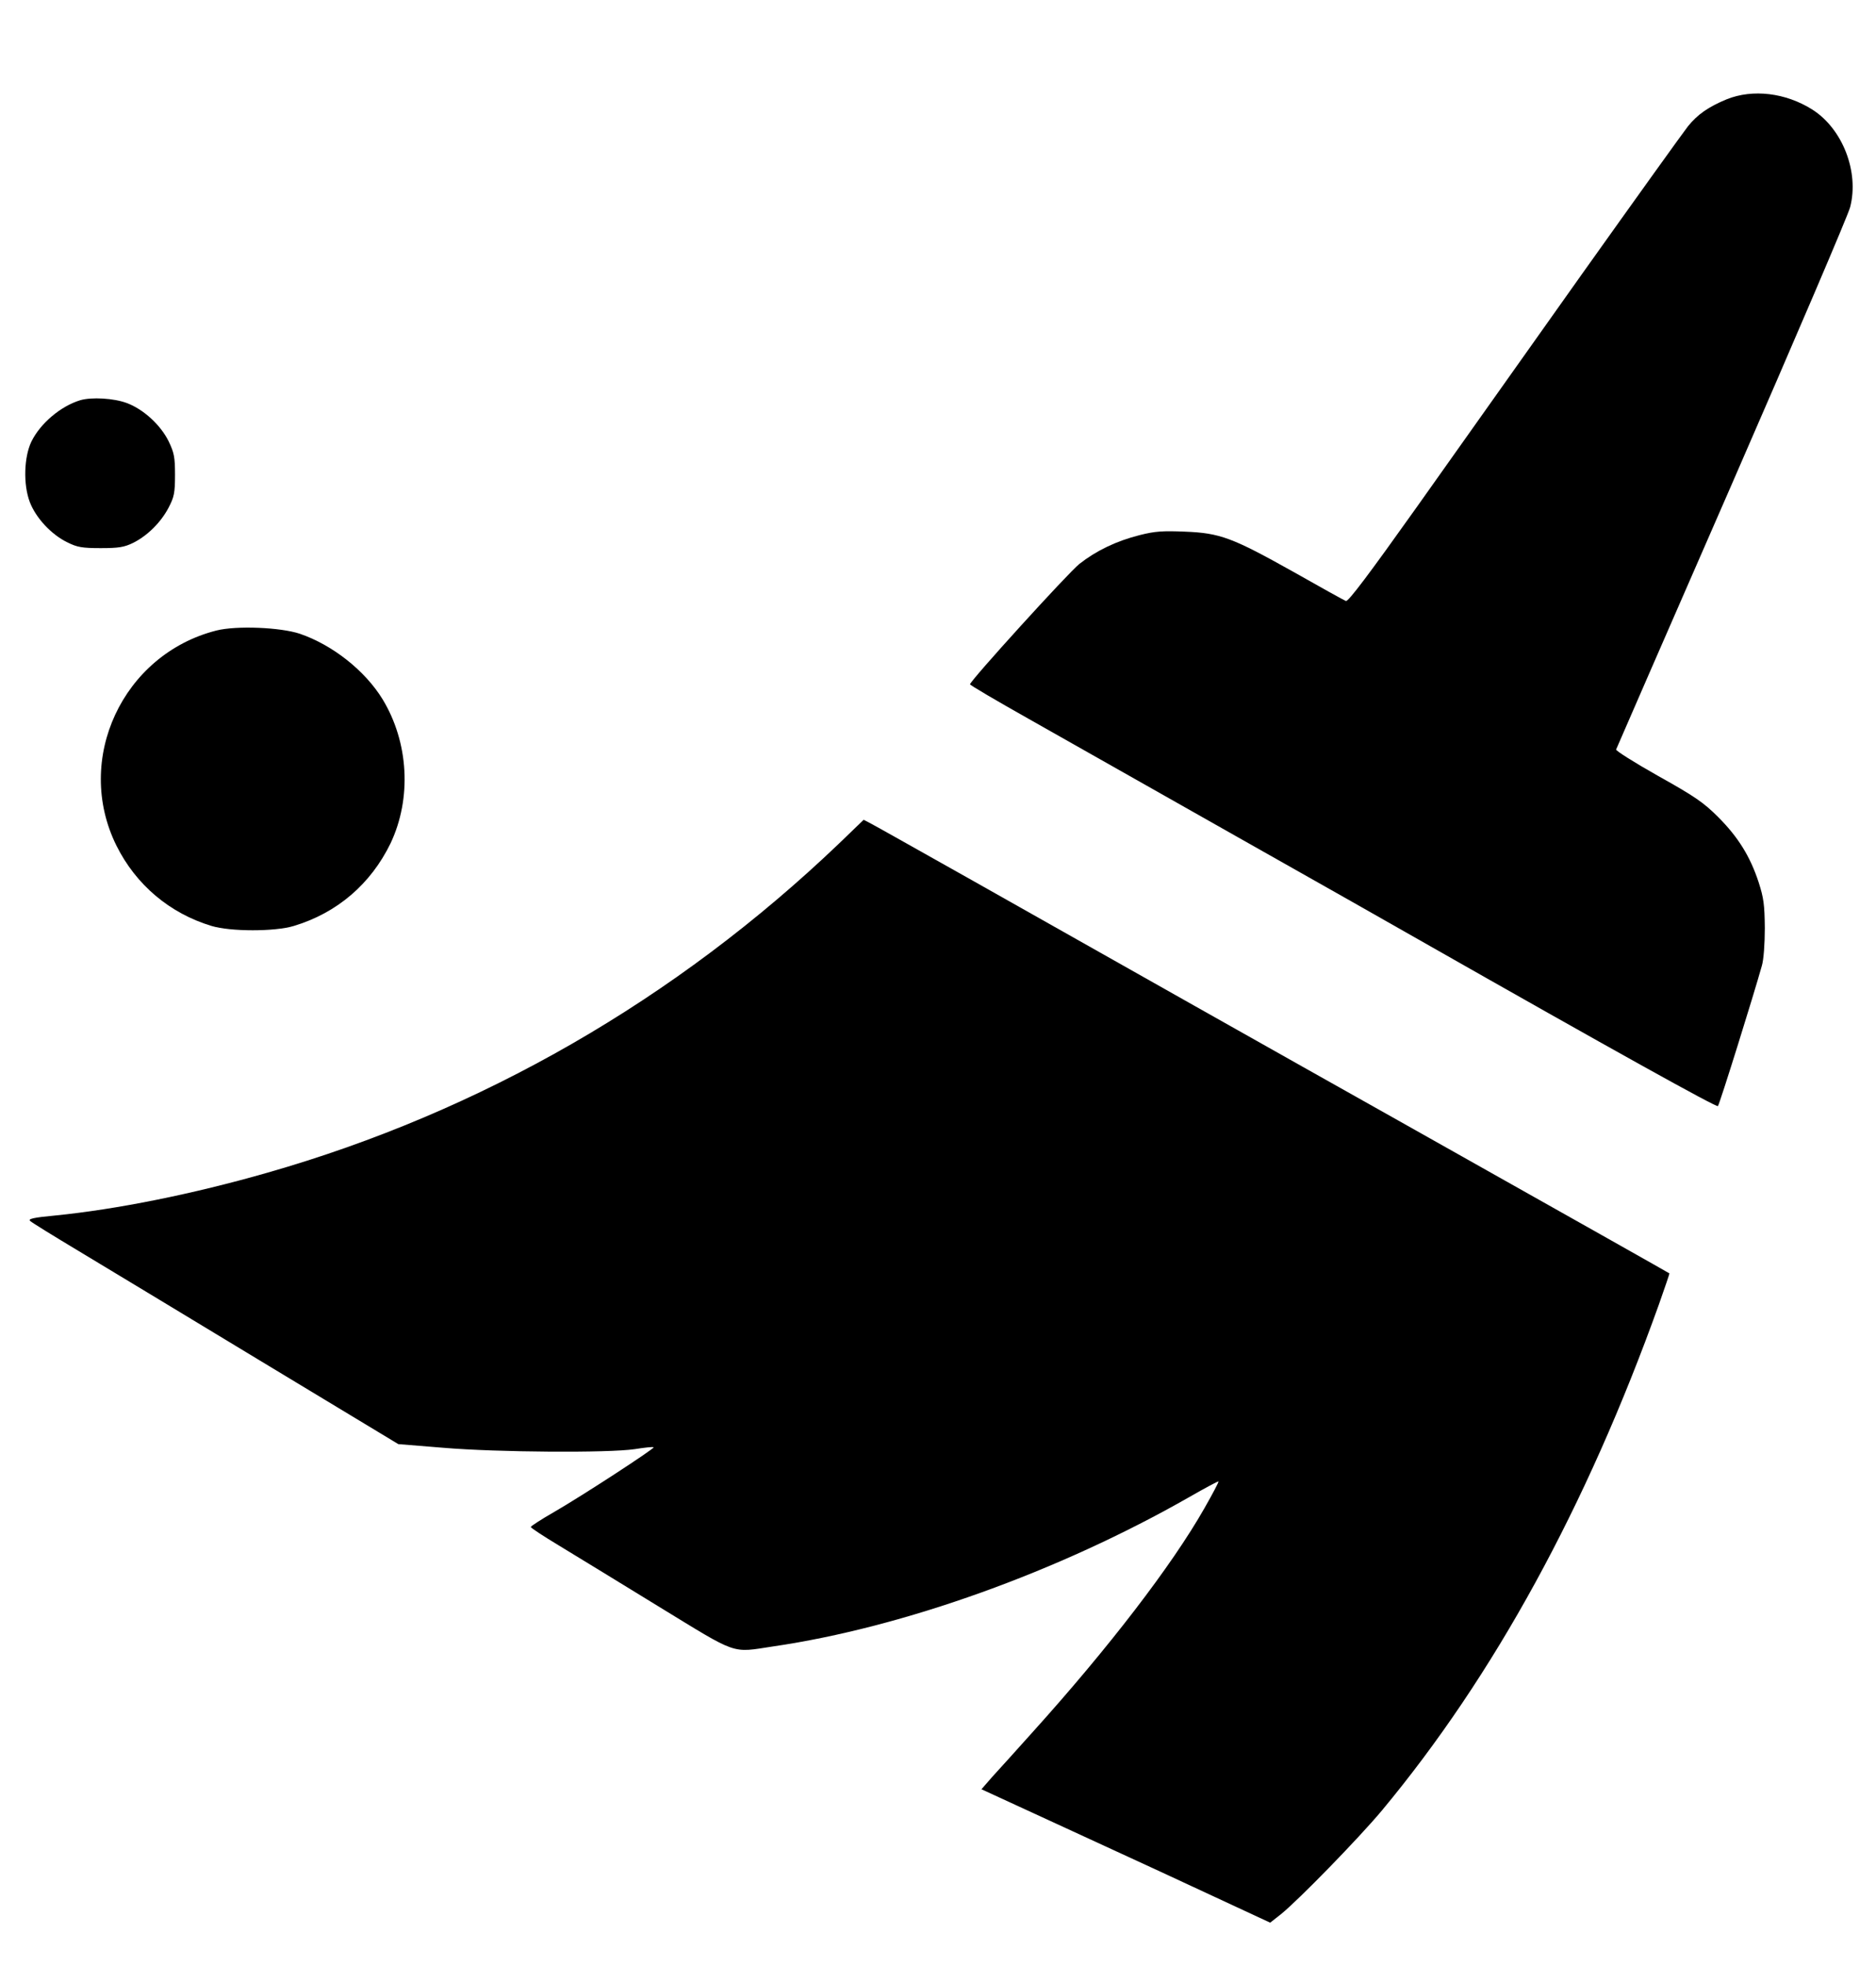<?xml version="1.0" standalone="no"?>
<!DOCTYPE svg PUBLIC "-//W3C//DTD SVG 20010904//EN"
 "http://www.w3.org/TR/2001/REC-SVG-20010904/DTD/svg10.dtd">
<svg version="1.0" xmlns="http://www.w3.org/2000/svg"
 width="820pt" height="859pt" viewBox="0 0 820 859"
 preserveAspectRatio="xMidYMid meet">

<g transform="translate(0,859) scale(0.1,-0.1)"
fill="#000000" stroke="none">
<path d="M7547 8156 c-80 -33 -128 -67 -169 -118 -19 -24 -228 -315 -465 -648
-236 -333 -561 -791 -722 -1018 -207 -291 -298 -412 -308 -408 -8 3 -111 60
-229 127 -268 150 -321 170 -475 176 -95 4 -130 2 -197 -15 -103 -26 -190 -68
-264 -126 -50 -40 -478 -511 -478 -526 0 -4 116 -72 258 -152 141 -80 550
-311 907 -513 358 -202 715 -404 795 -450 860 -489 1304 -735 1309 -728 7 7
156 484 192 613 8 26 13 97 13 165 -1 102 -5 132 -27 200 -37 113 -90 198
-177 285 -64 64 -102 90 -263 180 -103 58 -185 110 -183 115 2 6 230 528 506
1160 276 633 509 1177 517 1210 40 154 -33 342 -165 426 -117 74 -261 91 -375
45z"/>
<path d="M350 6841 c-85 -26 -174 -101 -213 -181 -32 -67 -36 -186 -7 -263 26
-69 94 -143 165 -177 42 -21 64 -25 145 -25 79 0 103 4 142 23 62 31 121 89
155 154 24 46 28 64 28 143 0 78 -4 97 -28 147 -35 71 -110 140 -183 167 -56
21 -154 27 -204 12z"/>
<path d="M946 5835 c-410 -104 -624 -563 -437 -940 85 -171 233 -296 416 -351
83 -25 277 -25 359 0 190 57 337 184 423 361 93 196 80 441 -35 630 -76 124
-218 237 -362 286 -85 28 -276 36 -364 14z"/>
<path d="M3665 4902 c-711 -679 -1562 -1169 -2496 -1436 -328 -94 -658 -160
-927 -187 -97 -9 -121 -15 -110 -24 7 -7 103 -66 213 -132 110 -66 469 -283
798 -482 l598 -361 197 -16 c238 -20 721 -23 836 -6 44 7 81 11 83 8 5 -5
-311 -211 -434 -282 -56 -32 -102 -62 -103 -66 0 -4 55 -40 123 -81 67 -41
263 -160 435 -266 352 -215 316 -203 501 -175 569 83 1249 327 1820 653 68 39
126 70 127 68 2 -2 -26 -55 -62 -118 -141 -248 -418 -609 -750 -977 -71 -79
-150 -167 -177 -196 l-47 -54 152 -70 c84 -38 368 -170 632 -291 l478 -222 47
37 c78 63 341 333 442 454 489 588 893 1326 1210 2210 26 74 47 135 46 136 -2
2 -387 219 -1187 669 -483 271 -1279 720 -1851 1043 -235 132 -439 247 -455
255 l-29 15 -110 -106z"/>
</g>
</svg>
